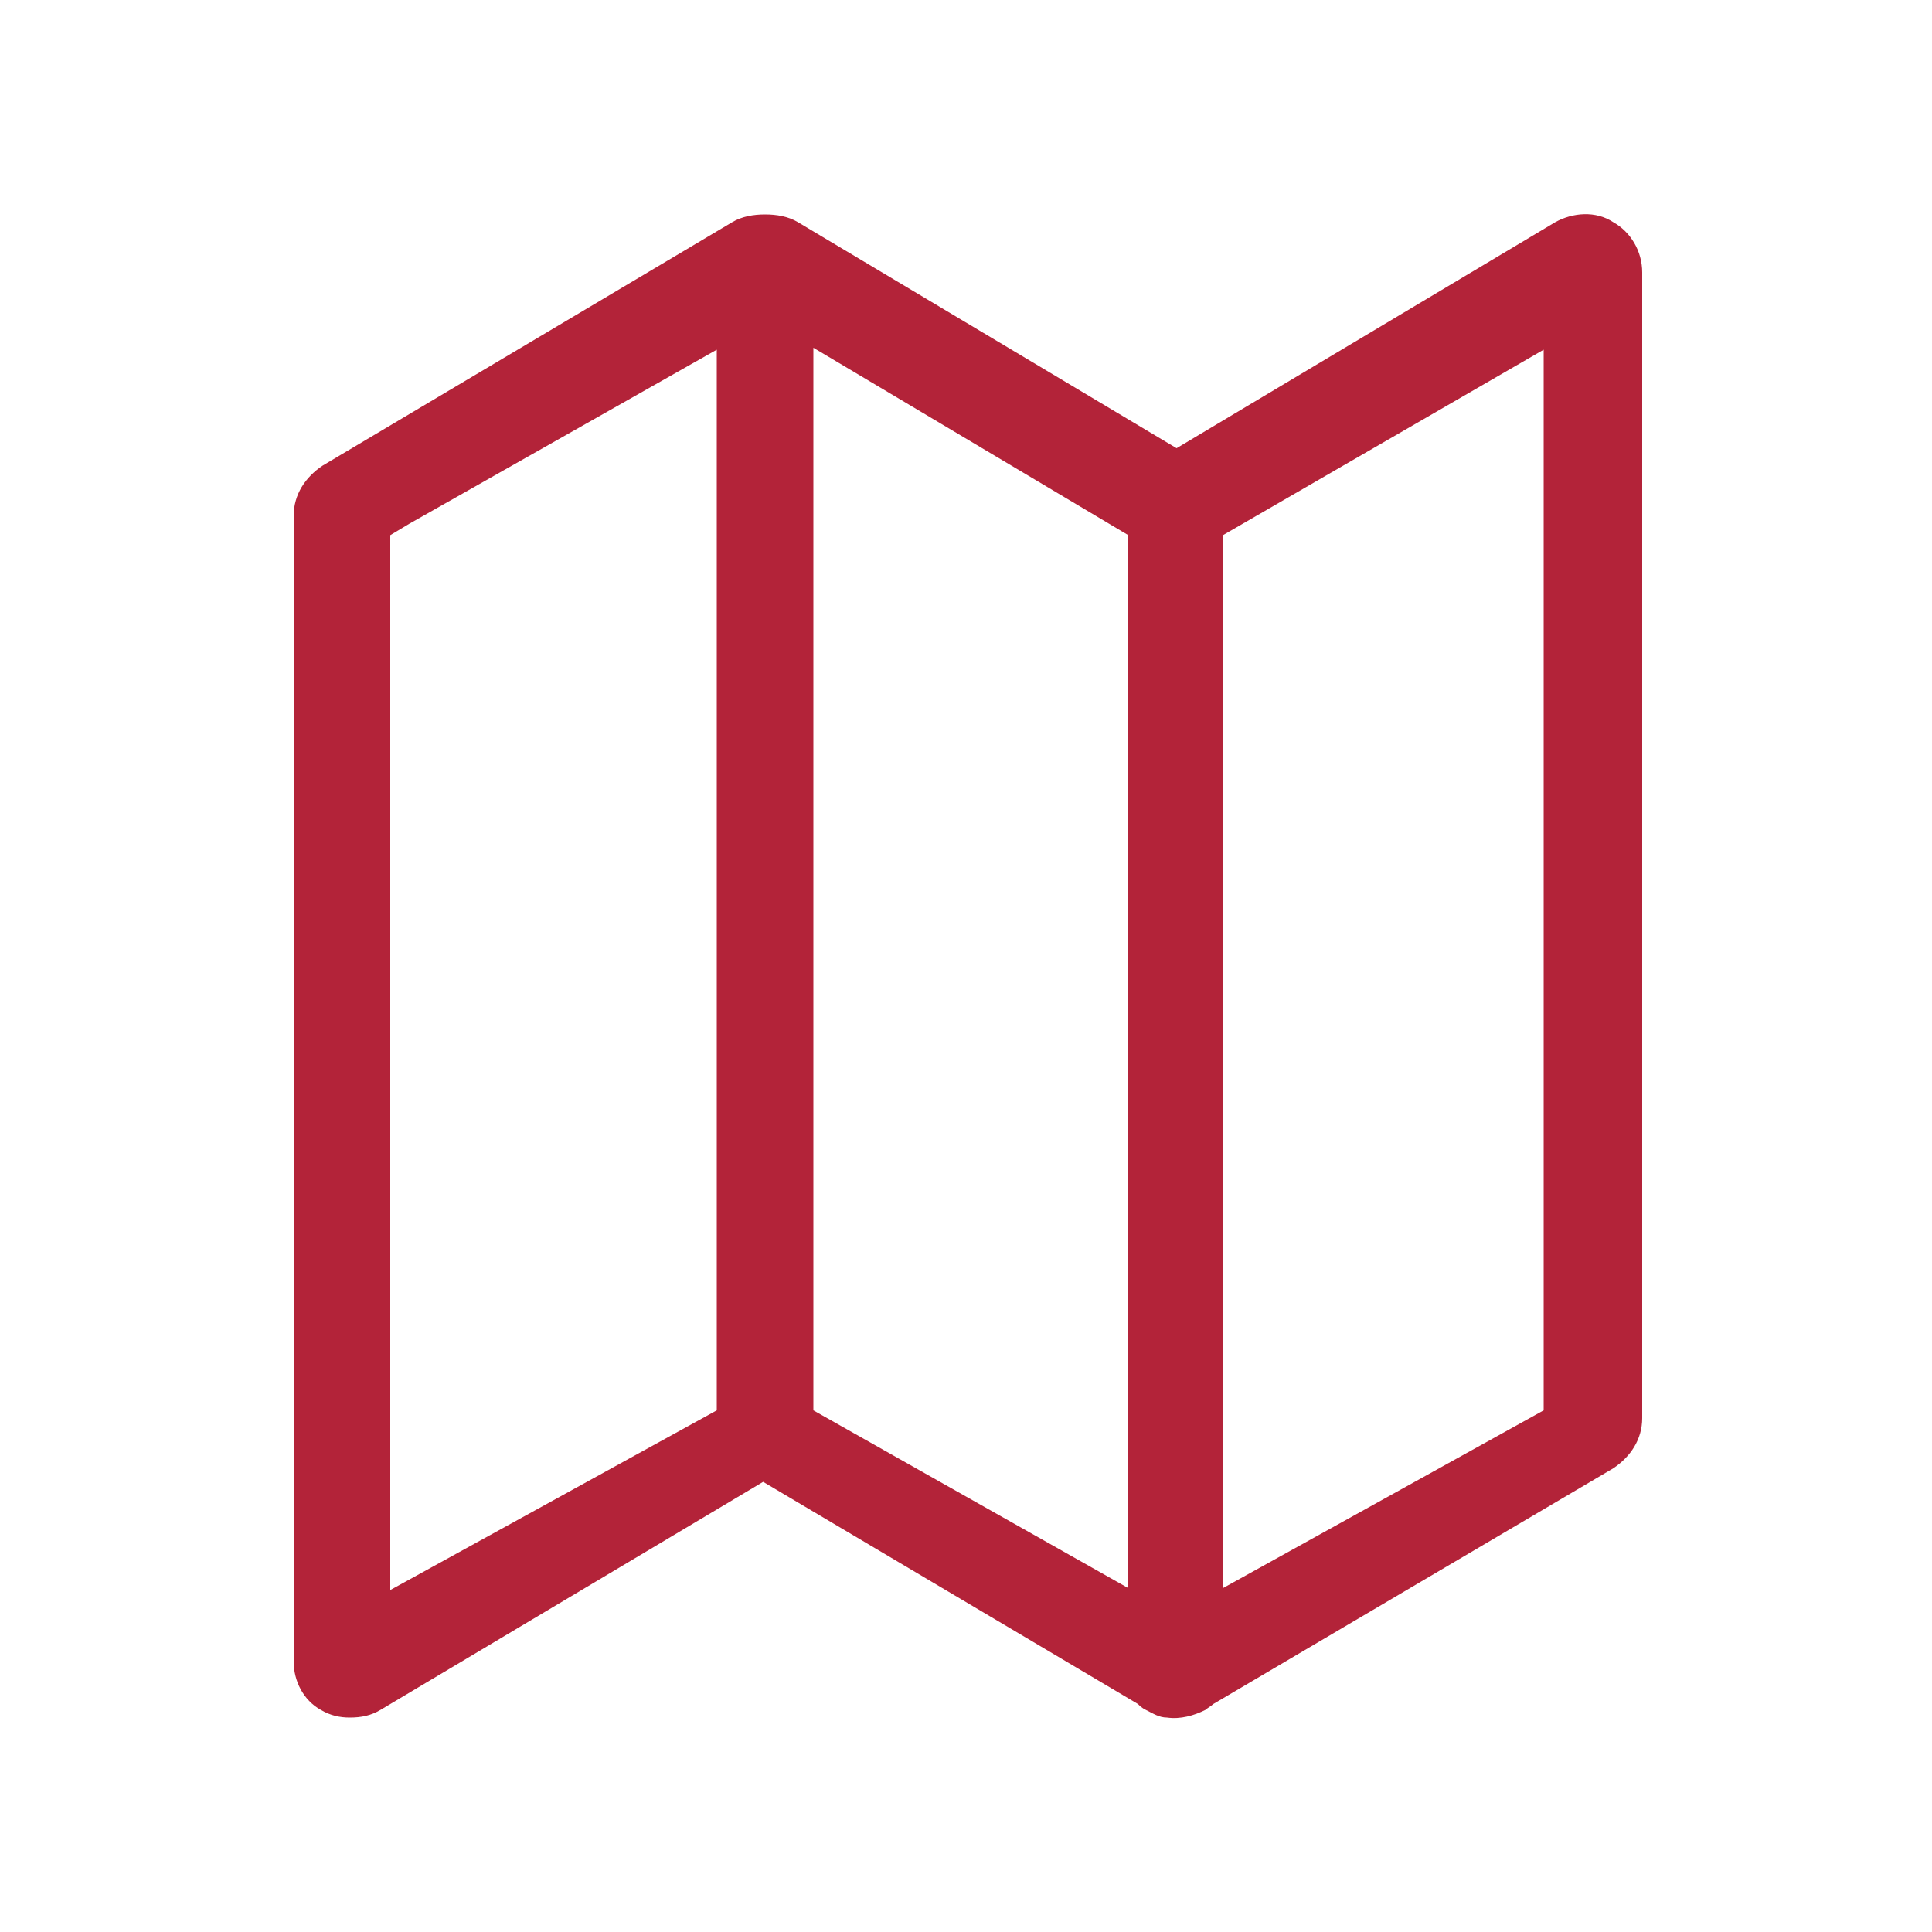 <svg id="Calque_3" xmlns="http://www.w3.org/2000/svg" viewBox="0 0 100 100"><style>.st0{fill:#b32339}</style><path class="st0" d="M18.1 88.9c-.5 0-1-.1-1.5-.4-.9-.5-1.4-1.5-1.4-2.5V26.7c0-1.1.6-2 1.5-2.6l21.2-12.6c.5-.3 1.1-.4 1.7-.4.6 0 1.2.1 1.7.4l19.6 11.7 19.6-11.7c.9-.5 2.1-.6 3 0 .9.5 1.5 1.5 1.5 2.6v59.3c0 1.1-.6 2-1.5 2.6L62.8 88.2c-.1.1-.3.2-.4.3-.6.3-1.3.5-2 .4-.4 0-.7-.2-1.1-.4-.2-.1-.3-.2-.4-.3L39.5 76.7 19.7 88.5c-.5.3-1 .4-1.6.4zm2.1-61.2v54.6L37.1 73V18.1l-15.9 9-1 .6zm43.1 1.6v52.9L79.9 73V18.1l-16.6 9.6v1.6zM42.1 73l16.3 9.2V27.7L42.1 18v55z"/></svg>
